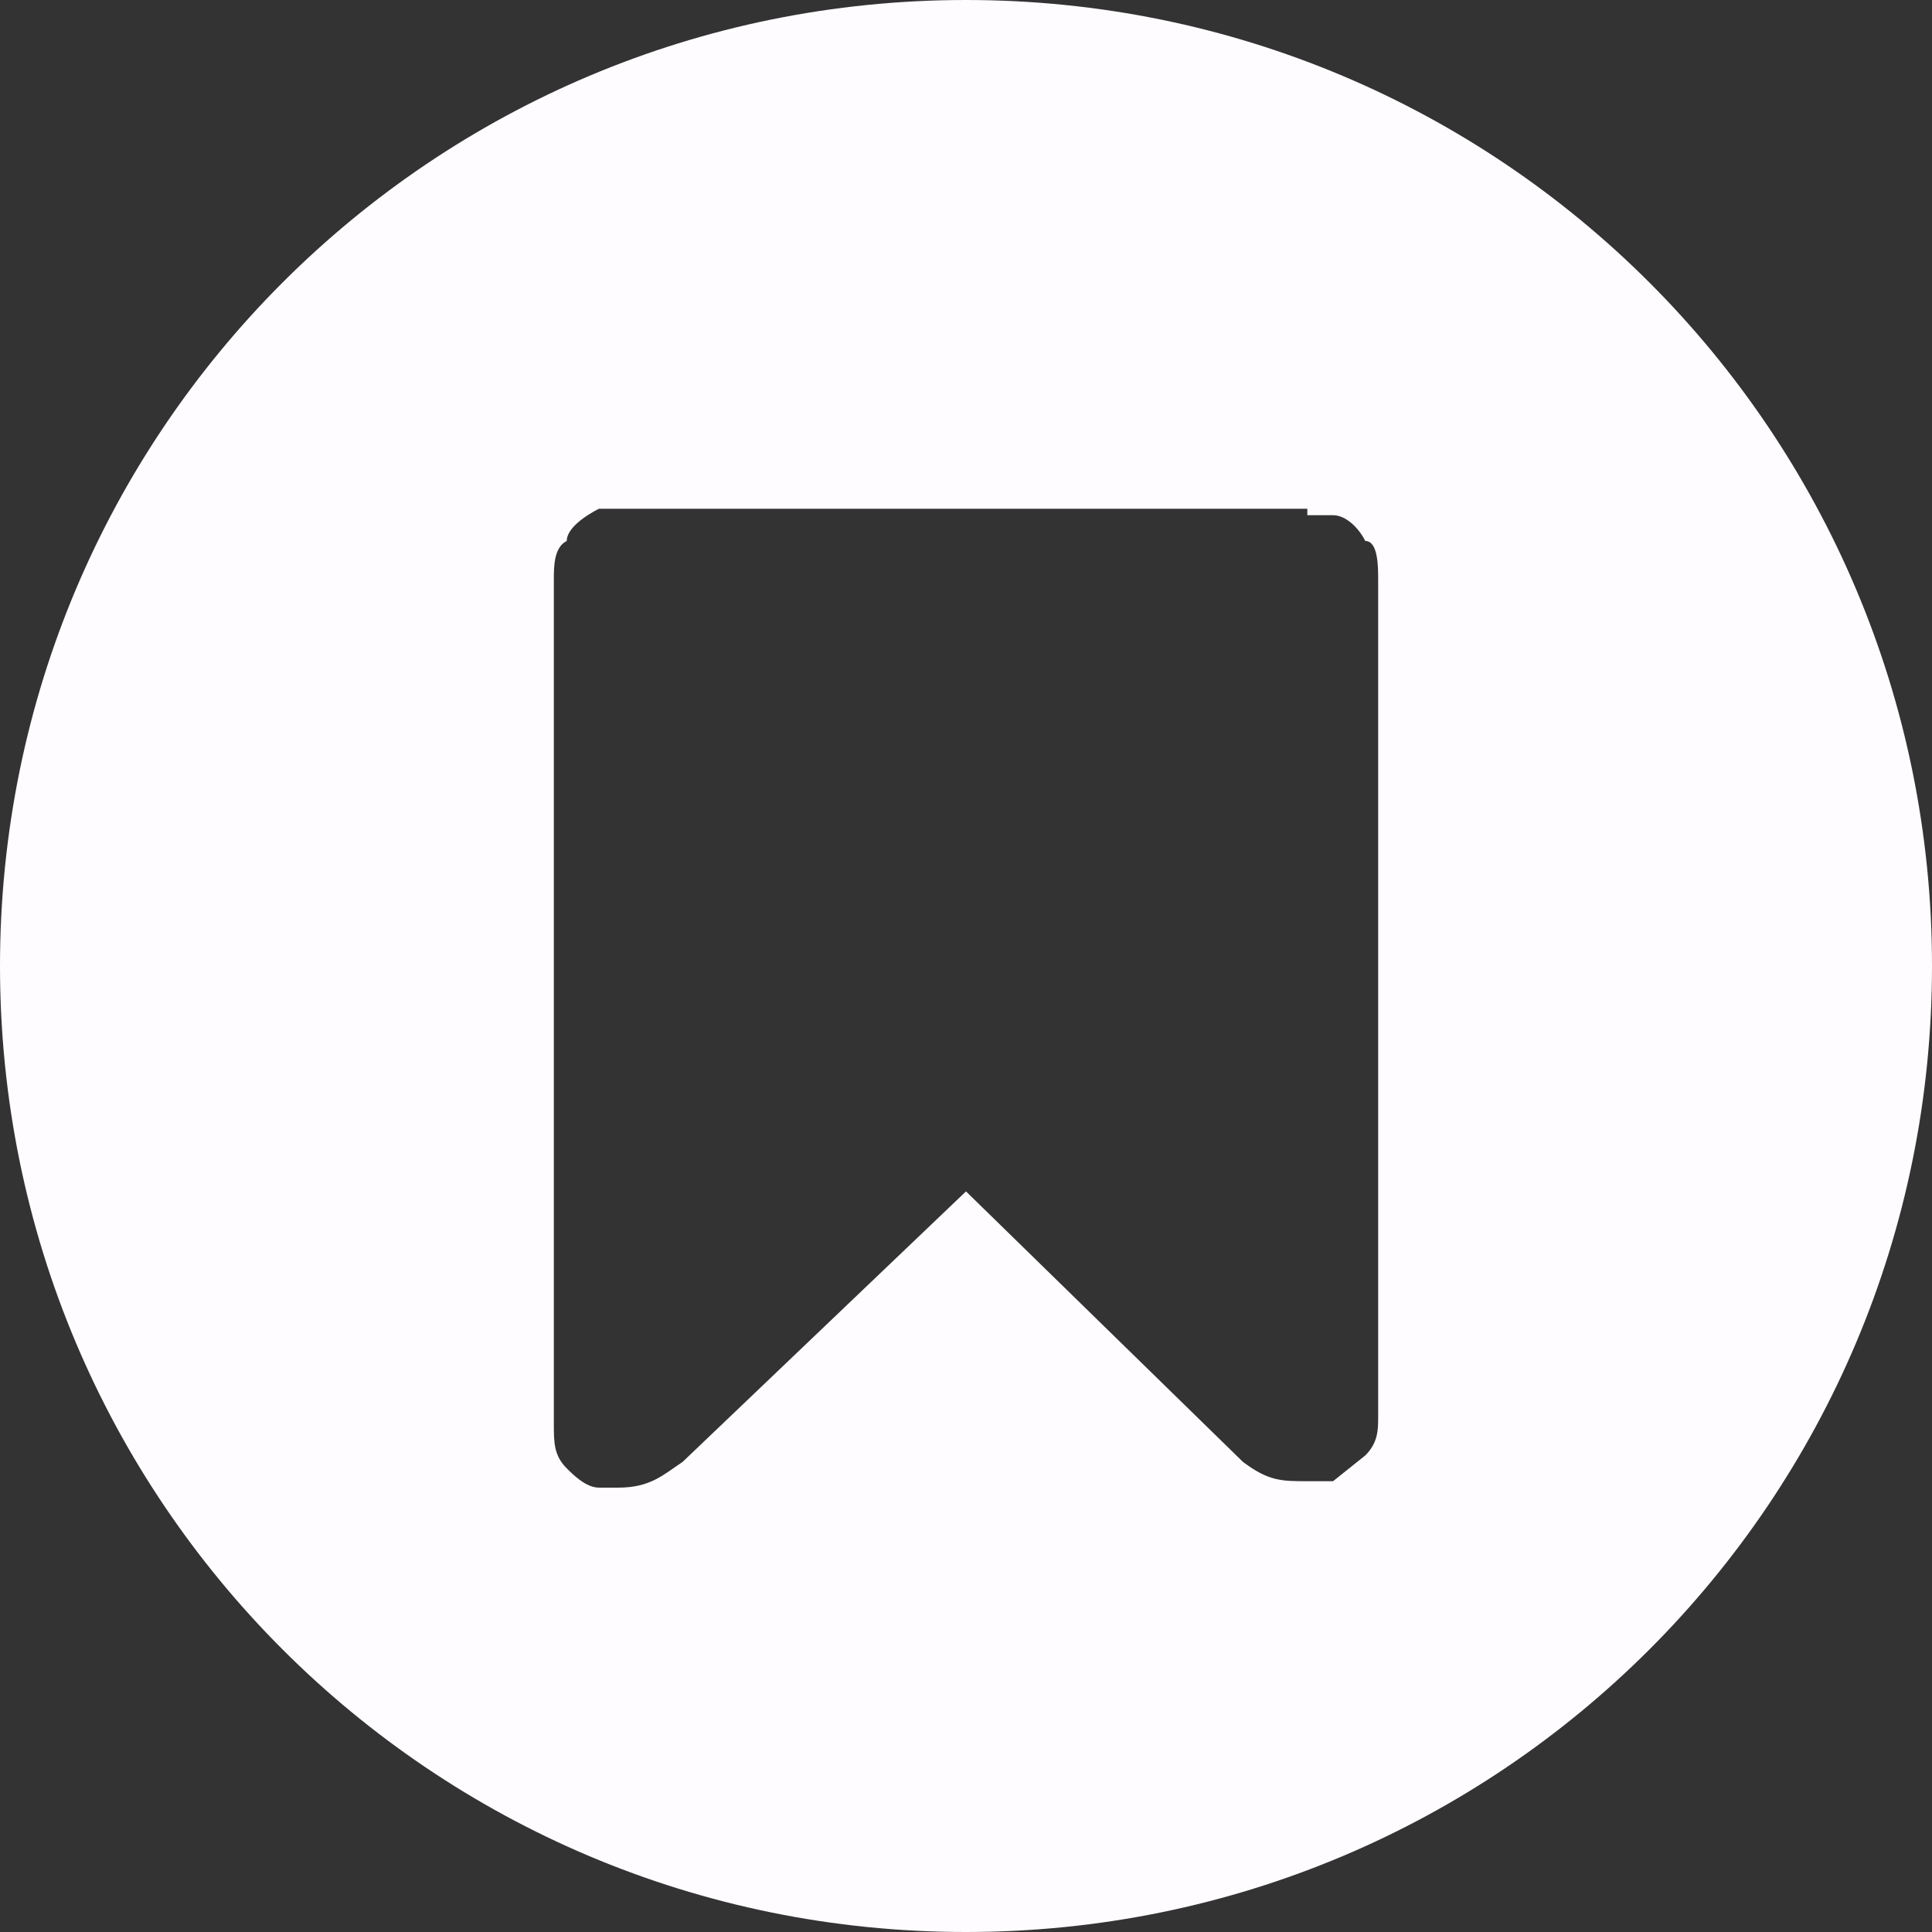<svg xmlns="http://www.w3.org/2000/svg" viewBox="0 0 30 30"><rect x="0" y="0" width="30" height="30" fill="#333333" stroke="none"/><path fill="#FFFCFF" fill-rule="evenodd" d="M15 30c8.3 0 15-6.7 15-15S23.3 0 15 0 0 6.7 0 15s6.7 15 15 15zm5.3-22h.4c.2 0 .4.2.5.4.2 0 .2.4.2.6v13c0 .2 0 .4-.2.6l-.5.4h-.4c-.4 0-.6 0-1-.3L15 18.5l-4.4 4.2c-.3.2-.5.4-1 .4h-.3c-.2 0-.4-.2-.5-.3-.2-.2-.2-.4-.2-.7V9c0-.2 0-.5.2-.6 0-.2.3-.4.5-.5h11z"/></svg>